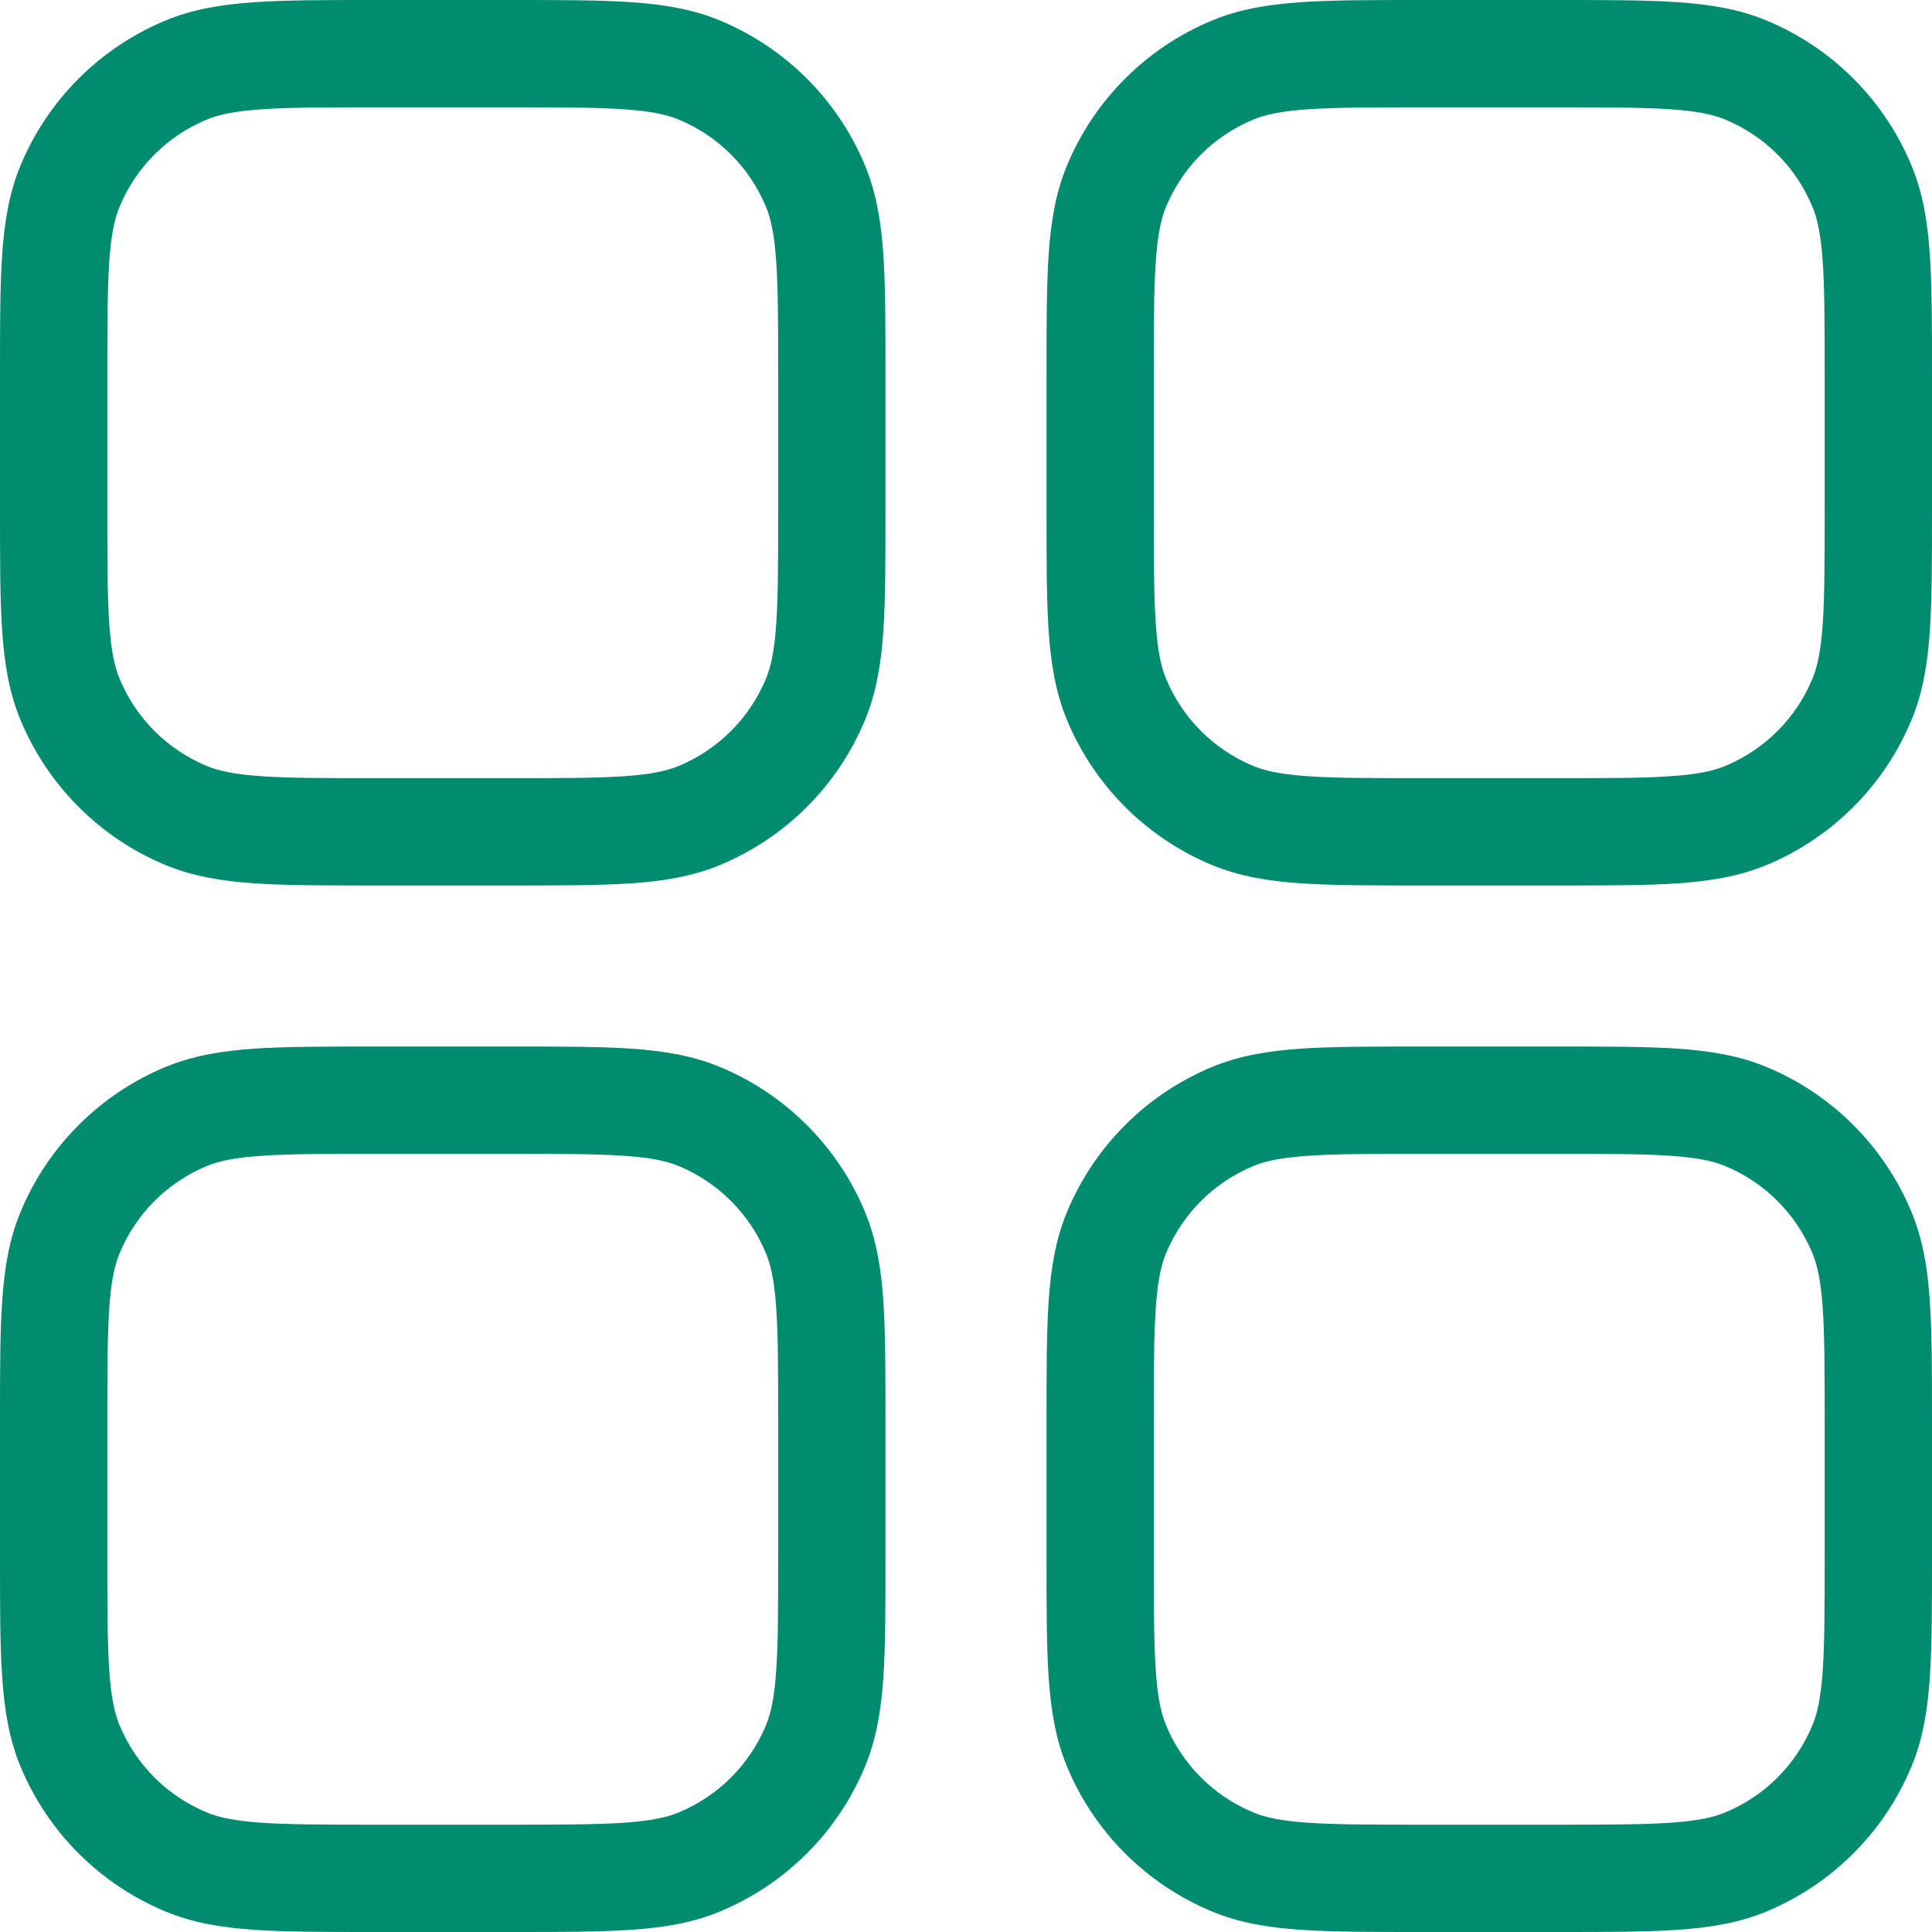 <svg width="31" height="31" viewBox="0 0 31 31" fill="none" xmlns="http://www.w3.org/2000/svg">
<path fill-rule="evenodd" clip-rule="evenodd" d="M5.997 1.76099e-07H8.211C8.988 -6.28223e-06 9.614 -1.29462e-05 10.124 0.035C10.648 0.071 11.112 0.146 11.55 0.328C12.605 0.765 13.444 1.603 13.881 2.658C14.062 3.097 14.138 3.56 14.174 4.085C14.208 4.594 14.208 5.221 14.208 5.997V8.211C14.208 8.988 14.208 9.614 14.174 10.124C14.138 10.648 14.062 11.112 13.881 11.55C13.444 12.605 12.605 13.444 11.55 13.881C11.112 14.062 10.648 14.138 10.124 14.174C9.614 14.208 8.988 14.208 8.211 14.208H5.997C5.221 14.208 4.594 14.208 4.085 14.174C3.56 14.138 3.097 14.062 2.658 13.881C1.603 13.444 0.765 12.605 0.328 11.55C0.146 11.112 0.071 10.648 0.035 10.124C-1.29462e-05 9.614 -6.28223e-06 8.988 1.76099e-07 8.211V5.997C-6.28223e-06 5.221 -1.29462e-05 4.594 0.035 4.085C0.071 3.56 0.146 3.097 0.328 2.658C0.765 1.603 1.603 0.765 2.658 0.328C3.097 0.146 3.56 0.071 4.085 0.035C4.594 -1.29462e-05 5.221 -6.28223e-06 5.997 1.76099e-07ZM4.202 1.753C3.765 1.783 3.511 1.838 3.317 1.919C2.684 2.181 2.181 2.684 1.919 3.317C1.838 3.511 1.783 3.765 1.753 4.202C1.723 4.646 1.722 5.214 1.722 6.028V8.181C1.722 8.995 1.723 9.562 1.753 10.007C1.783 10.443 1.838 10.697 1.919 10.891C2.181 11.524 2.684 12.027 3.317 12.29C3.511 12.37 3.765 12.426 4.202 12.455C4.646 12.486 5.214 12.486 6.028 12.486H8.181C8.995 12.486 9.562 12.486 10.007 12.455C10.443 12.426 10.697 12.37 10.891 12.29C11.524 12.027 12.027 11.524 12.29 10.891C12.37 10.697 12.426 10.443 12.455 10.007C12.486 9.562 12.486 8.995 12.486 8.181V6.028C12.486 5.214 12.486 4.646 12.455 4.202C12.426 3.765 12.37 3.511 12.29 3.317C12.027 2.684 11.524 2.181 10.891 1.919C10.697 1.838 10.443 1.783 10.007 1.753C9.562 1.723 8.995 1.722 8.181 1.722H6.028C5.214 1.722 4.646 1.723 4.202 1.753ZM5.997 16.792H8.211C8.988 16.792 9.614 16.792 10.124 16.826C10.648 16.862 11.112 16.938 11.55 17.119C12.605 17.556 13.444 18.395 13.881 19.45C14.062 19.888 14.138 20.352 14.174 20.876C14.208 21.386 14.208 22.012 14.208 22.789V25.003C14.208 25.779 14.208 26.406 14.174 26.916C14.138 27.44 14.062 27.903 13.881 28.342C13.444 29.397 12.605 30.235 11.55 30.672C11.112 30.854 10.648 30.93 10.124 30.965C9.614 31 8.988 31 8.211 31H5.997C5.221 31 4.594 31 4.085 30.965C3.56 30.93 3.097 30.854 2.658 30.672C1.603 30.235 0.765 29.397 0.328 28.342C0.146 27.903 0.071 27.44 0.035 26.916C-1.29462e-05 26.406 -6.28223e-06 25.779 1.76099e-07 25.003V22.789C-6.28223e-06 22.012 -1.29462e-05 21.386 0.035 20.876C0.071 20.352 0.146 19.888 0.328 19.45C0.765 18.395 1.603 17.556 2.658 17.119C3.097 16.938 3.56 16.862 4.085 16.826C4.594 16.792 5.221 16.792 5.997 16.792ZM4.202 18.545C3.765 18.574 3.511 18.63 3.317 18.71C2.684 18.973 2.181 19.476 1.919 20.109C1.838 20.303 1.783 20.557 1.753 20.993C1.723 21.438 1.722 22.005 1.722 22.819V24.972C1.722 25.786 1.723 26.354 1.753 26.798C1.783 27.235 1.838 27.489 1.919 27.683C2.181 28.316 2.684 28.819 3.317 29.081C3.511 29.162 3.765 29.217 4.202 29.247C4.646 29.277 5.214 29.278 6.028 29.278H8.181C8.995 29.278 9.562 29.277 10.007 29.247C10.443 29.217 10.697 29.162 10.891 29.081C11.524 28.819 12.027 28.316 12.29 27.683C12.37 27.489 12.426 27.235 12.455 26.798C12.486 26.354 12.486 25.786 12.486 24.972V22.819C12.486 22.005 12.486 21.438 12.455 20.993C12.426 20.557 12.37 20.303 12.29 20.109C12.027 19.476 11.524 18.973 10.891 18.71C10.697 18.63 10.443 18.574 10.007 18.545C9.562 18.514 8.995 18.514 8.181 18.514H6.028C5.214 18.514 4.646 18.514 4.202 18.545ZM22.789 1.76099e-07H25.003C25.779 -6.28223e-06 26.406 -1.29462e-05 26.916 0.035C27.44 0.071 27.903 0.146 28.342 0.328C29.397 0.765 30.235 1.603 30.672 2.658C30.854 3.097 30.93 3.56 30.965 4.085C31 4.594 31 5.221 31 5.997V8.211C31 8.988 31 9.614 30.965 10.124C30.93 10.648 30.854 11.112 30.672 11.55C30.235 12.605 29.397 13.444 28.342 13.881C27.903 14.062 27.44 14.138 26.916 14.174C26.406 14.208 25.779 14.208 25.003 14.208H22.789C22.012 14.208 21.386 14.208 20.876 14.174C20.352 14.138 19.888 14.062 19.45 13.881C18.395 13.444 17.556 12.605 17.119 11.55C16.938 11.112 16.862 10.648 16.826 10.124C16.792 9.614 16.792 8.988 16.792 8.211V5.997C16.792 5.221 16.792 4.594 16.826 4.085C16.862 3.56 16.938 3.097 17.119 2.658C17.556 1.603 18.395 0.765 19.45 0.328C19.888 0.146 20.352 0.071 20.876 0.035C21.386 -1.29462e-05 22.012 -6.28223e-06 22.789 1.76099e-07ZM20.993 1.753C20.557 1.783 20.303 1.838 20.109 1.919C19.476 2.181 18.973 2.684 18.71 3.317C18.63 3.511 18.574 3.765 18.545 4.202C18.514 4.646 18.514 5.214 18.514 6.028V8.181C18.514 8.995 18.514 9.562 18.545 10.007C18.574 10.443 18.63 10.697 18.71 10.891C18.973 11.524 19.476 12.027 20.109 12.29C20.303 12.37 20.557 12.426 20.993 12.455C21.438 12.486 22.005 12.486 22.819 12.486H24.972C25.786 12.486 26.354 12.486 26.798 12.455C27.235 12.426 27.489 12.37 27.683 12.29C28.316 12.027 28.819 11.524 29.081 10.891C29.162 10.697 29.217 10.443 29.247 10.007C29.277 9.562 29.278 8.995 29.278 8.181V6.028C29.278 5.214 29.277 4.646 29.247 4.202C29.217 3.765 29.162 3.511 29.081 3.317C28.819 2.684 28.316 2.181 27.683 1.919C27.489 1.838 27.235 1.783 26.798 1.753C26.354 1.723 25.786 1.722 24.972 1.722H22.819C22.005 1.722 21.438 1.723 20.993 1.753ZM22.789 16.792H25.003C25.779 16.792 26.406 16.792 26.916 16.826C27.44 16.862 27.903 16.938 28.342 17.119C29.397 17.556 30.235 18.395 30.672 19.45C30.854 19.888 30.93 20.352 30.965 20.876C31 21.386 31 22.012 31 22.789V25.003C31 25.779 31 26.406 30.965 26.916C30.93 27.44 30.854 27.903 30.672 28.342C30.235 29.397 29.397 30.235 28.342 30.672C27.903 30.854 27.44 30.93 26.916 30.965C26.406 31 25.779 31 25.003 31H22.789C22.012 31 21.386 31 20.876 30.965C20.352 30.93 19.888 30.854 19.45 30.672C18.395 30.235 17.556 29.397 17.119 28.342C16.938 27.903 16.862 27.44 16.826 26.916C16.792 26.406 16.792 25.779 16.792 25.003V22.789C16.792 22.012 16.792 21.386 16.826 20.876C16.862 20.352 16.938 19.888 17.119 19.45C17.556 18.395 18.395 17.556 19.45 17.119C19.888 16.938 20.352 16.862 20.876 16.826C21.386 16.792 22.012 16.792 22.789 16.792ZM20.993 18.545C20.557 18.574 20.303 18.63 20.109 18.71C19.476 18.973 18.973 19.476 18.71 20.109C18.63 20.303 18.574 20.557 18.545 20.993C18.514 21.438 18.514 22.005 18.514 22.819V24.972C18.514 25.786 18.514 26.354 18.545 26.798C18.574 27.235 18.63 27.489 18.71 27.683C18.973 28.316 19.476 28.819 20.109 29.081C20.303 29.162 20.557 29.217 20.993 29.247C21.438 29.277 22.005 29.278 22.819 29.278H24.972C25.786 29.278 26.354 29.277 26.798 29.247C27.235 29.217 27.489 29.162 27.683 29.081C28.316 28.819 28.819 28.316 29.081 27.683C29.162 27.489 29.217 27.235 29.247 26.798C29.277 26.354 29.278 25.786 29.278 24.972V22.819C29.278 22.005 29.277 21.438 29.247 20.993C29.217 20.557 29.162 20.303 29.081 20.109C28.819 19.476 28.316 18.973 27.683 18.71C27.489 18.63 27.235 18.574 26.798 18.545C26.354 18.514 25.786 18.514 24.972 18.514H22.819C22.005 18.514 21.438 18.514 20.993 18.545Z" fill="#018C70"/>
</svg>
